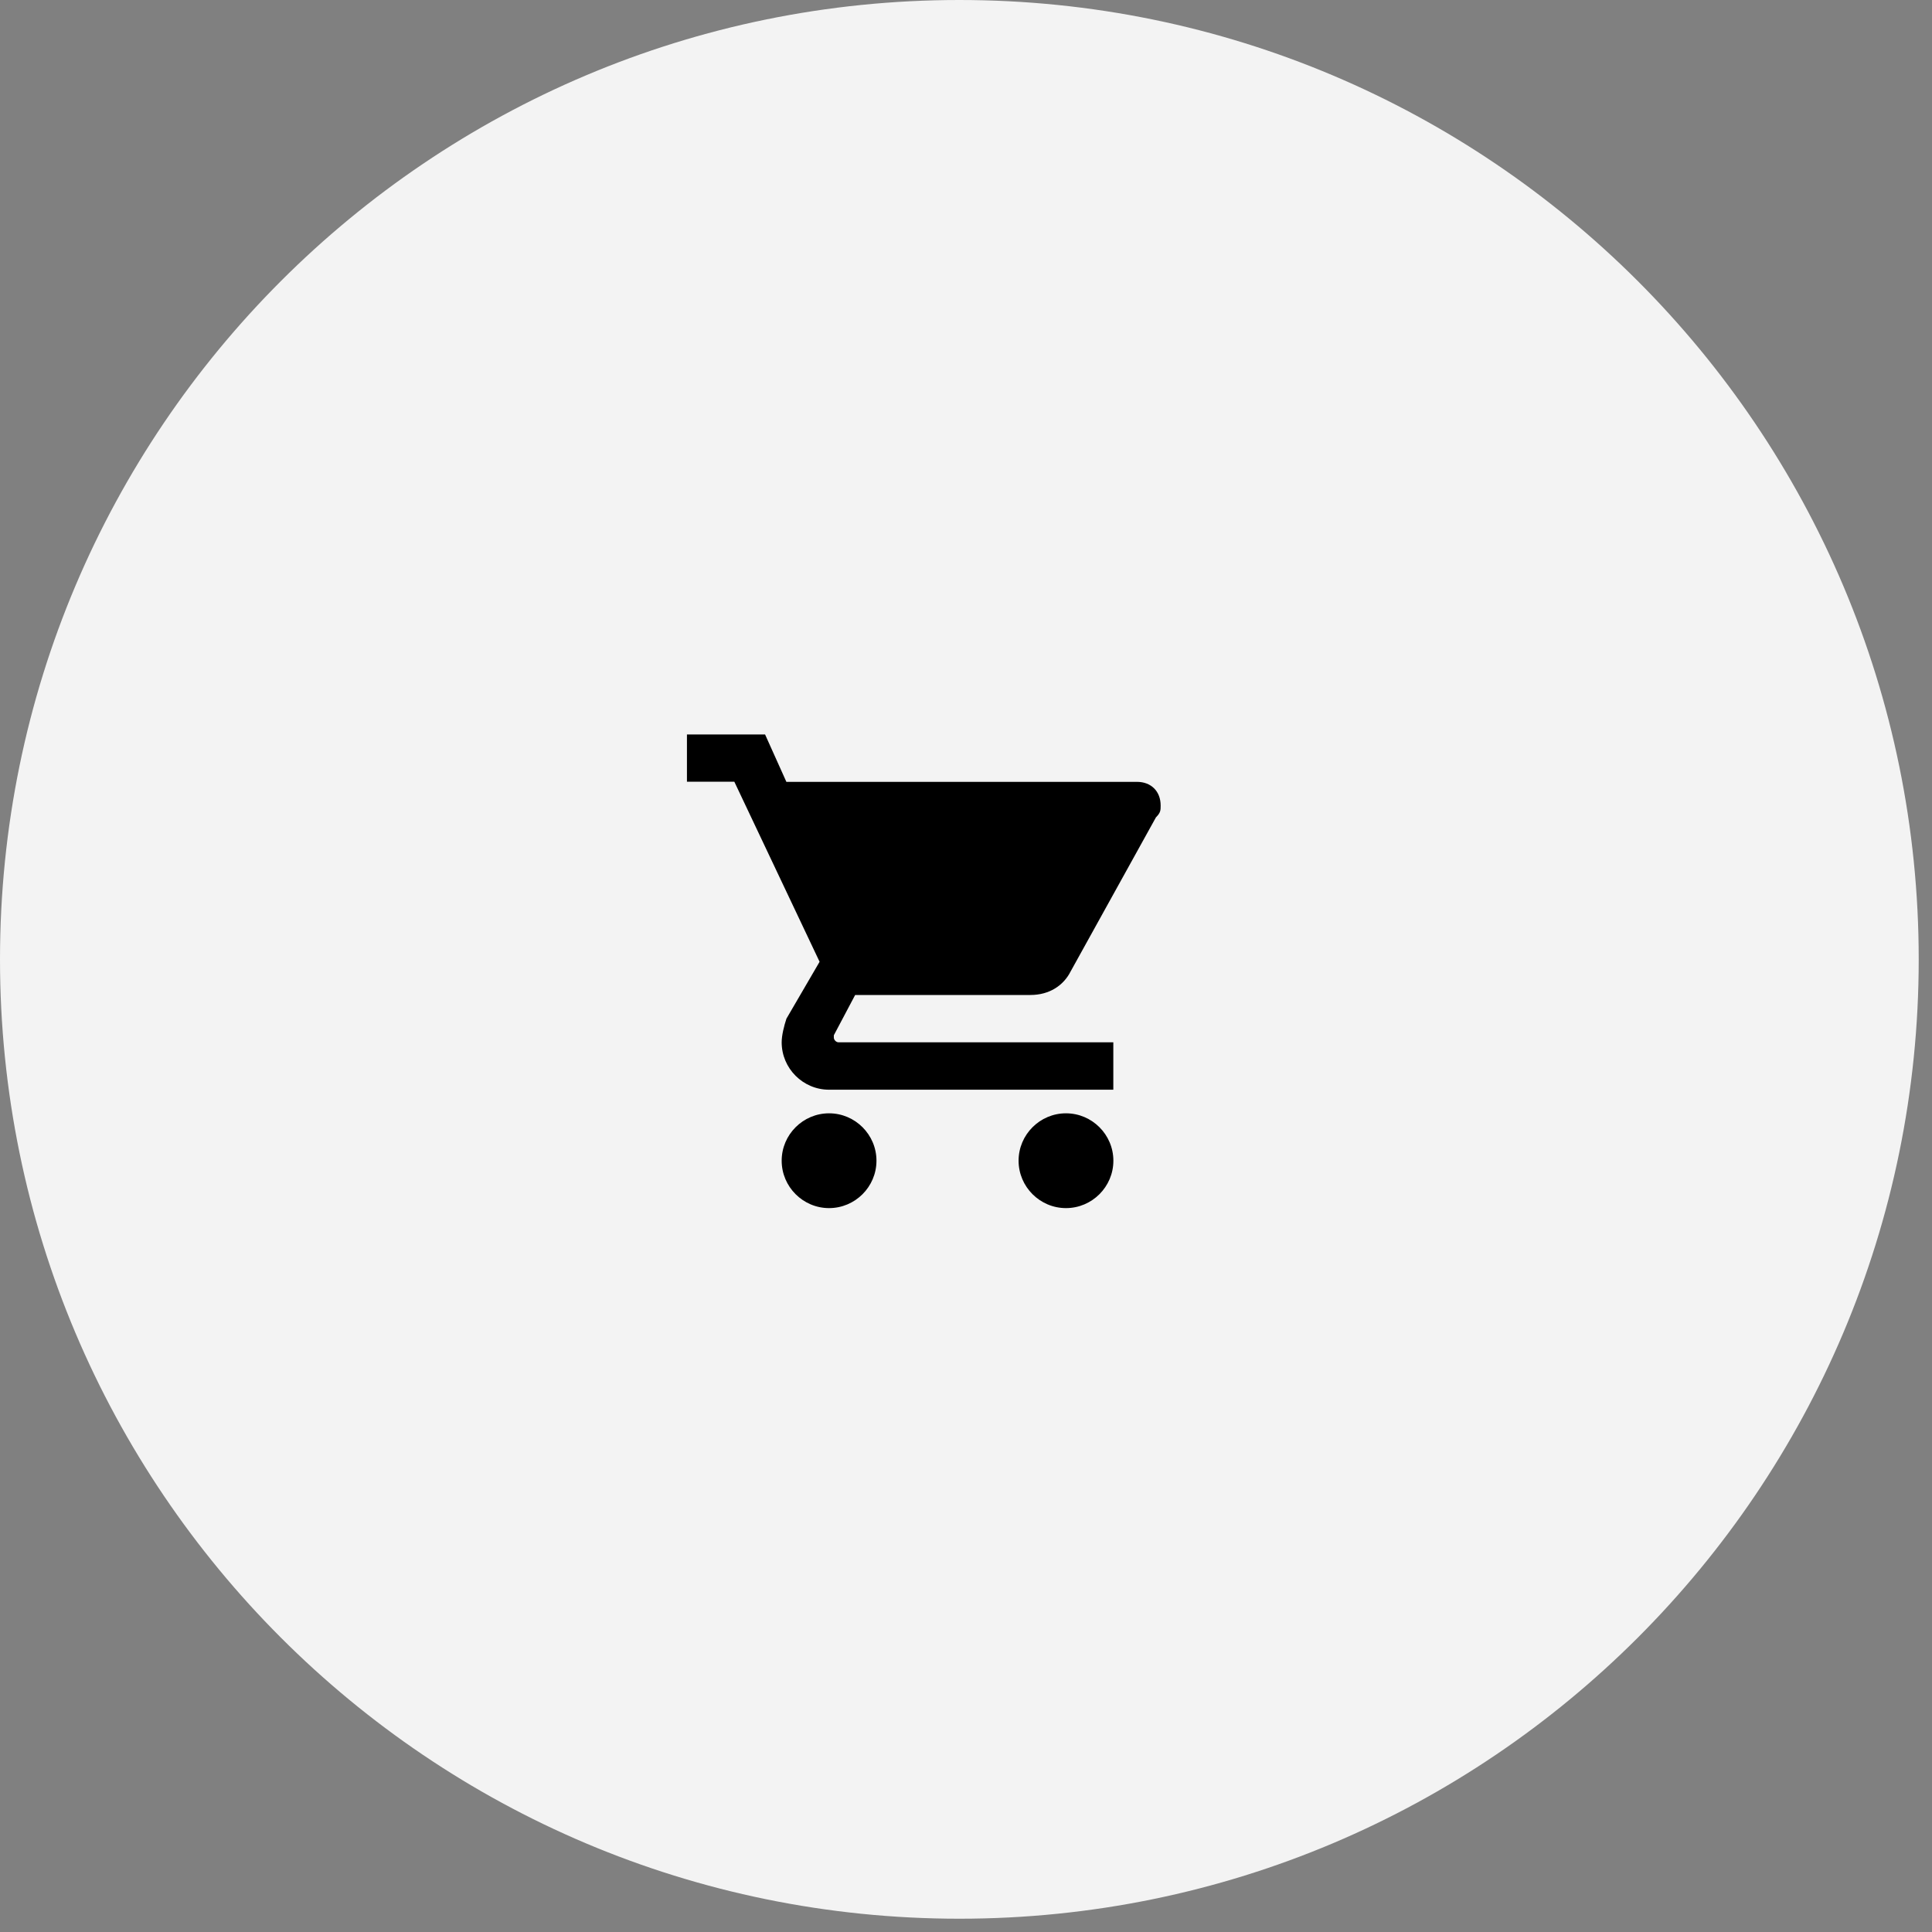 <!-- Generated by IcoMoon.io -->
<svg version="1.1" xmlns="http://www.w3.org/2000/svg" width="32" height="32" viewBox="0 0 32 32">
<rect x="0" y="0" width="32" height="32" fill="#808080" stroke="none"/>
<title>Group-13</title>
<path fill="#fff" opacity="0.9" d="M31.78 15.89c0 8.776-7.114 15.89-15.89 15.89s-15.89-7.114-15.89-15.89c0-8.776 7.114-15.89 15.89-15.89s15.89 7.114 15.89 15.89z"></path>
<path fill="#000" d="M13.732 18.44c-0.432 0-0.785 0.353-0.785 0.785s0.353 0.785 0.785 0.785 0.785-0.353 0.785-0.785c0-0.432-0.353-0.785-0.785-0.785zM11.378 12.163v0.785h0.785l1.412 2.982-0.549 0.942c-0.039 0.118-0.079 0.275-0.079 0.392 0 0.432 0.353 0.785 0.785 0.785h4.708v-0.785h-4.551c-0.039 0-0.078-0.039-0.078-0.078v-0.039l0.353-0.667h2.903c0.314 0 0.549-0.157 0.667-0.392l1.412-2.55c0.078-0.078 0.078-0.118 0.078-0.196 0-0.235-0.157-0.392-0.392-0.392h-5.807l-0.353-0.785h-1.295zM17.656 18.44c-0.432 0-0.785 0.353-0.785 0.785s0.353 0.785 0.785 0.785 0.785-0.353 0.785-0.785c0-0.432-0.353-0.785-0.785-0.785z"></path>
</svg>
